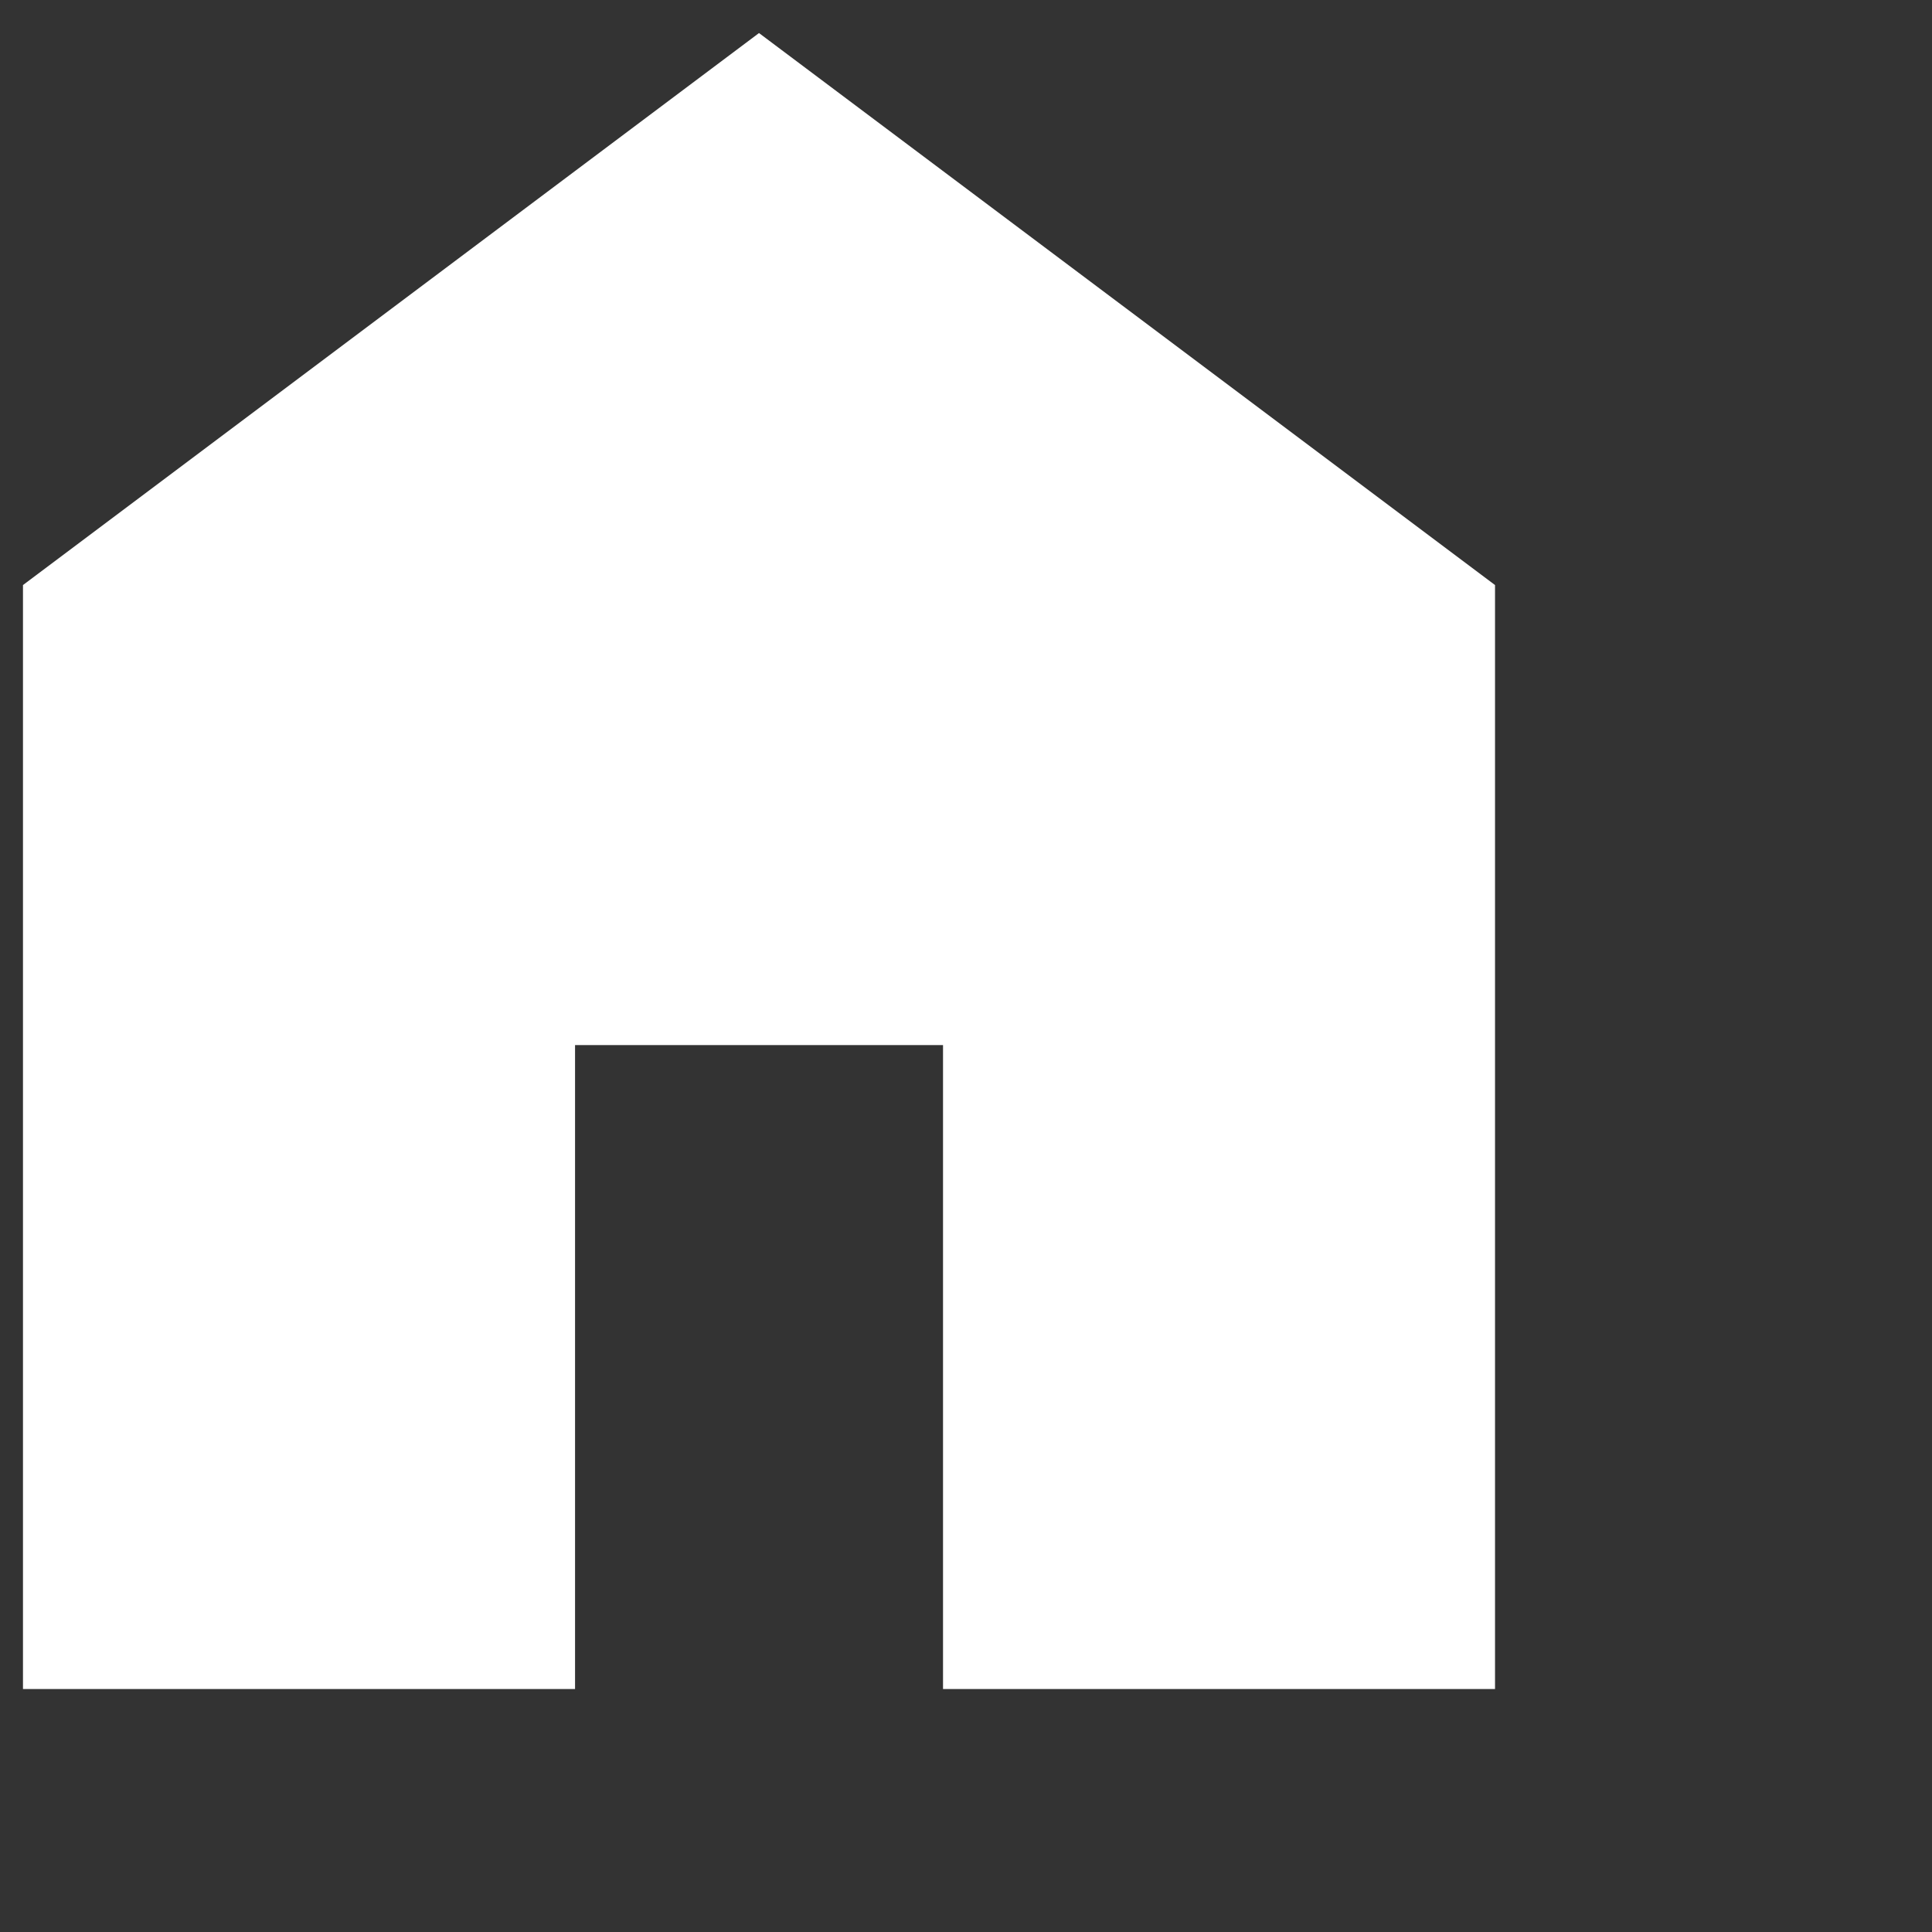 <svg width="28" height="28" viewBox="0 0 28 28" fill="none" xmlns="http://www.w3.org/2000/svg">
<rect x="0" y="0" width="28" height="28" fill="#333333" stroke="none"/>
<path d="M0.333 24.479V8.479L11 0.479L21.667 8.479V24.479H13.667V15.146H8.334V24.479H0.333Z" fill="#fff"/>
</svg>
